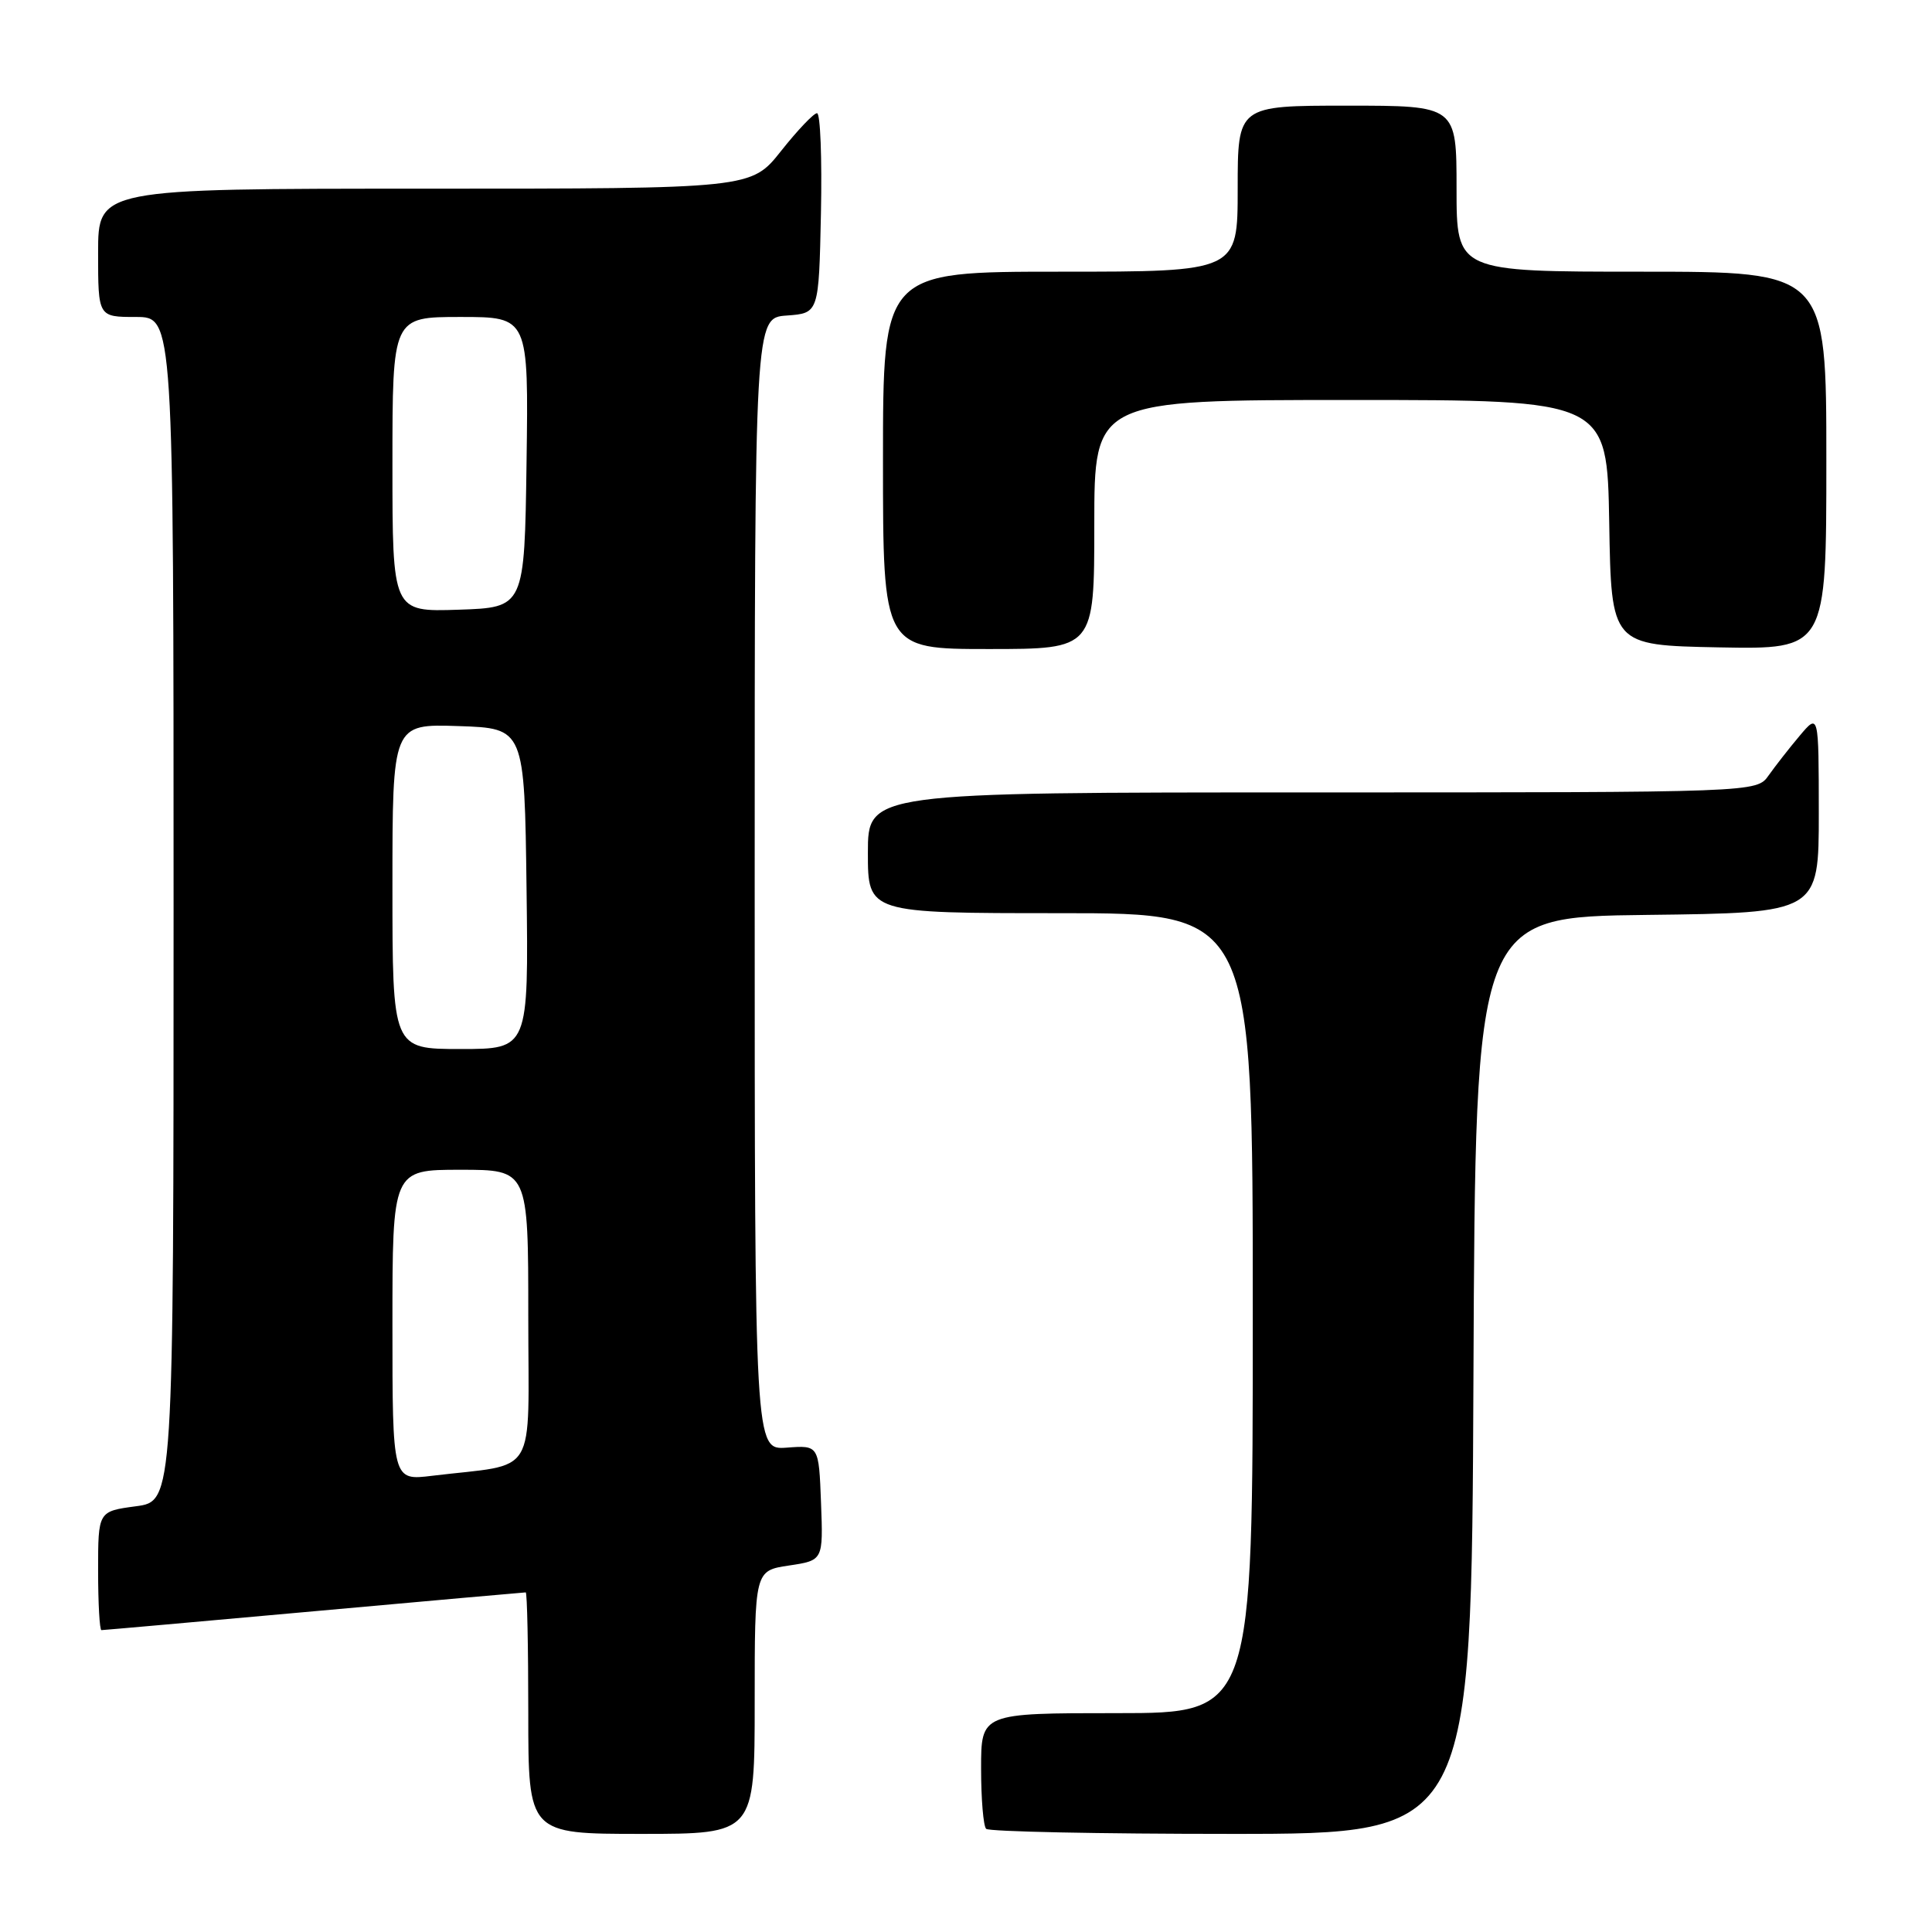 <?xml version="1.0" encoding="UTF-8" standalone="no"?>
<!DOCTYPE svg PUBLIC "-//W3C//DTD SVG 1.1//EN" "http://www.w3.org/Graphics/SVG/1.1/DTD/svg11.dtd" >
<svg xmlns="http://www.w3.org/2000/svg" xmlns:xlink="http://www.w3.org/1999/xlink" version="1.1" viewBox="0 0 256 256">
 <g >
 <path fill="currentColor"
d=" M 100.00 225.56 C 100.00 208.12 100.00 208.12 104.54 207.44 C 109.08 206.76 109.08 206.76 108.79 199.13 C 108.50 191.50 108.50 191.50 104.25 191.82 C 100.00 192.13 100.00 192.13 100.00 117.12 C 100.00 42.11 100.00 42.11 104.25 41.81 C 108.50 41.50 108.50 41.50 108.78 28.25 C 108.93 20.96 108.70 15.00 108.26 15.00 C 107.82 15.00 105.68 17.25 103.50 20.00 C 99.54 25.00 99.54 25.00 56.27 25.00 C 13.00 25.00 13.00 25.00 13.00 33.50 C 13.00 42.00 13.00 42.00 18.00 42.00 C 23.00 42.00 23.00 42.00 23.00 120.47 C 23.00 198.93 23.00 198.93 18.00 199.59 C 13.00 200.26 13.00 200.26 13.00 208.13 C 13.00 212.46 13.20 216.00 13.44 216.00 C 13.68 216.00 26.35 214.88 41.60 213.50 C 56.85 212.12 69.48 211.00 69.66 211.00 C 69.85 211.00 70.00 218.20 70.00 227.00 C 70.00 243.00 70.00 243.00 85.00 243.00 C 100.00 243.00 100.00 243.00 100.00 225.56 Z  M 195.24 182.25 C 195.50 121.50 195.50 121.50 218.25 121.23 C 241.00 120.96 241.00 120.96 241.00 107.73 C 240.99 94.50 240.99 94.50 238.46 97.50 C 237.07 99.15 235.23 101.51 234.35 102.75 C 232.77 105.00 232.77 105.00 173.88 105.00 C 115.00 105.00 115.00 105.00 115.00 113.00 C 115.00 121.00 115.00 121.00 140.50 121.00 C 166.00 121.00 166.00 121.00 166.00 174.00 C 166.00 227.00 166.00 227.00 148.00 227.00 C 130.00 227.00 130.00 227.00 130.00 234.33 C 130.00 238.37 130.30 241.97 130.67 242.33 C 131.03 242.70 145.65 243.00 163.16 243.00 C 194.98 243.00 194.98 243.00 195.24 182.25 Z  M 145.00 69.50 C 145.00 53.00 145.00 53.00 178.98 53.00 C 212.95 53.00 212.95 53.00 213.23 69.25 C 213.50 85.50 213.50 85.50 227.75 85.78 C 242.00 86.05 242.00 86.05 242.00 61.03 C 242.00 36.00 242.00 36.00 217.50 36.00 C 193.00 36.00 193.00 36.00 193.00 25.00 C 193.00 14.00 193.00 14.00 178.50 14.00 C 164.00 14.00 164.00 14.00 164.00 25.00 C 164.00 36.00 164.00 36.00 140.50 36.00 C 117.00 36.00 117.00 36.00 117.00 61.00 C 117.00 86.00 117.00 86.00 131.00 86.00 C 145.00 86.00 145.00 86.00 145.00 69.50 Z  M 52.00 175.59 C 52.00 155.00 52.00 155.00 61.00 155.00 C 70.00 155.00 70.00 155.00 70.00 174.41 C 70.00 196.24 71.45 193.83 57.25 195.55 C 52.00 196.19 52.00 196.19 52.00 175.59 Z  M 52.00 117.46 C 52.00 95.92 52.00 95.92 60.75 96.21 C 69.50 96.50 69.50 96.50 69.77 117.75 C 70.04 139.00 70.04 139.00 61.02 139.00 C 52.00 139.00 52.00 139.00 52.00 117.46 Z  M 52.00 61.54 C 52.00 42.00 52.00 42.00 61.02 42.00 C 70.04 42.00 70.04 42.00 69.77 61.25 C 69.50 80.50 69.50 80.50 60.75 80.79 C 52.00 81.08 52.00 81.08 52.00 61.54 Z "/>
</g>
</svg>
